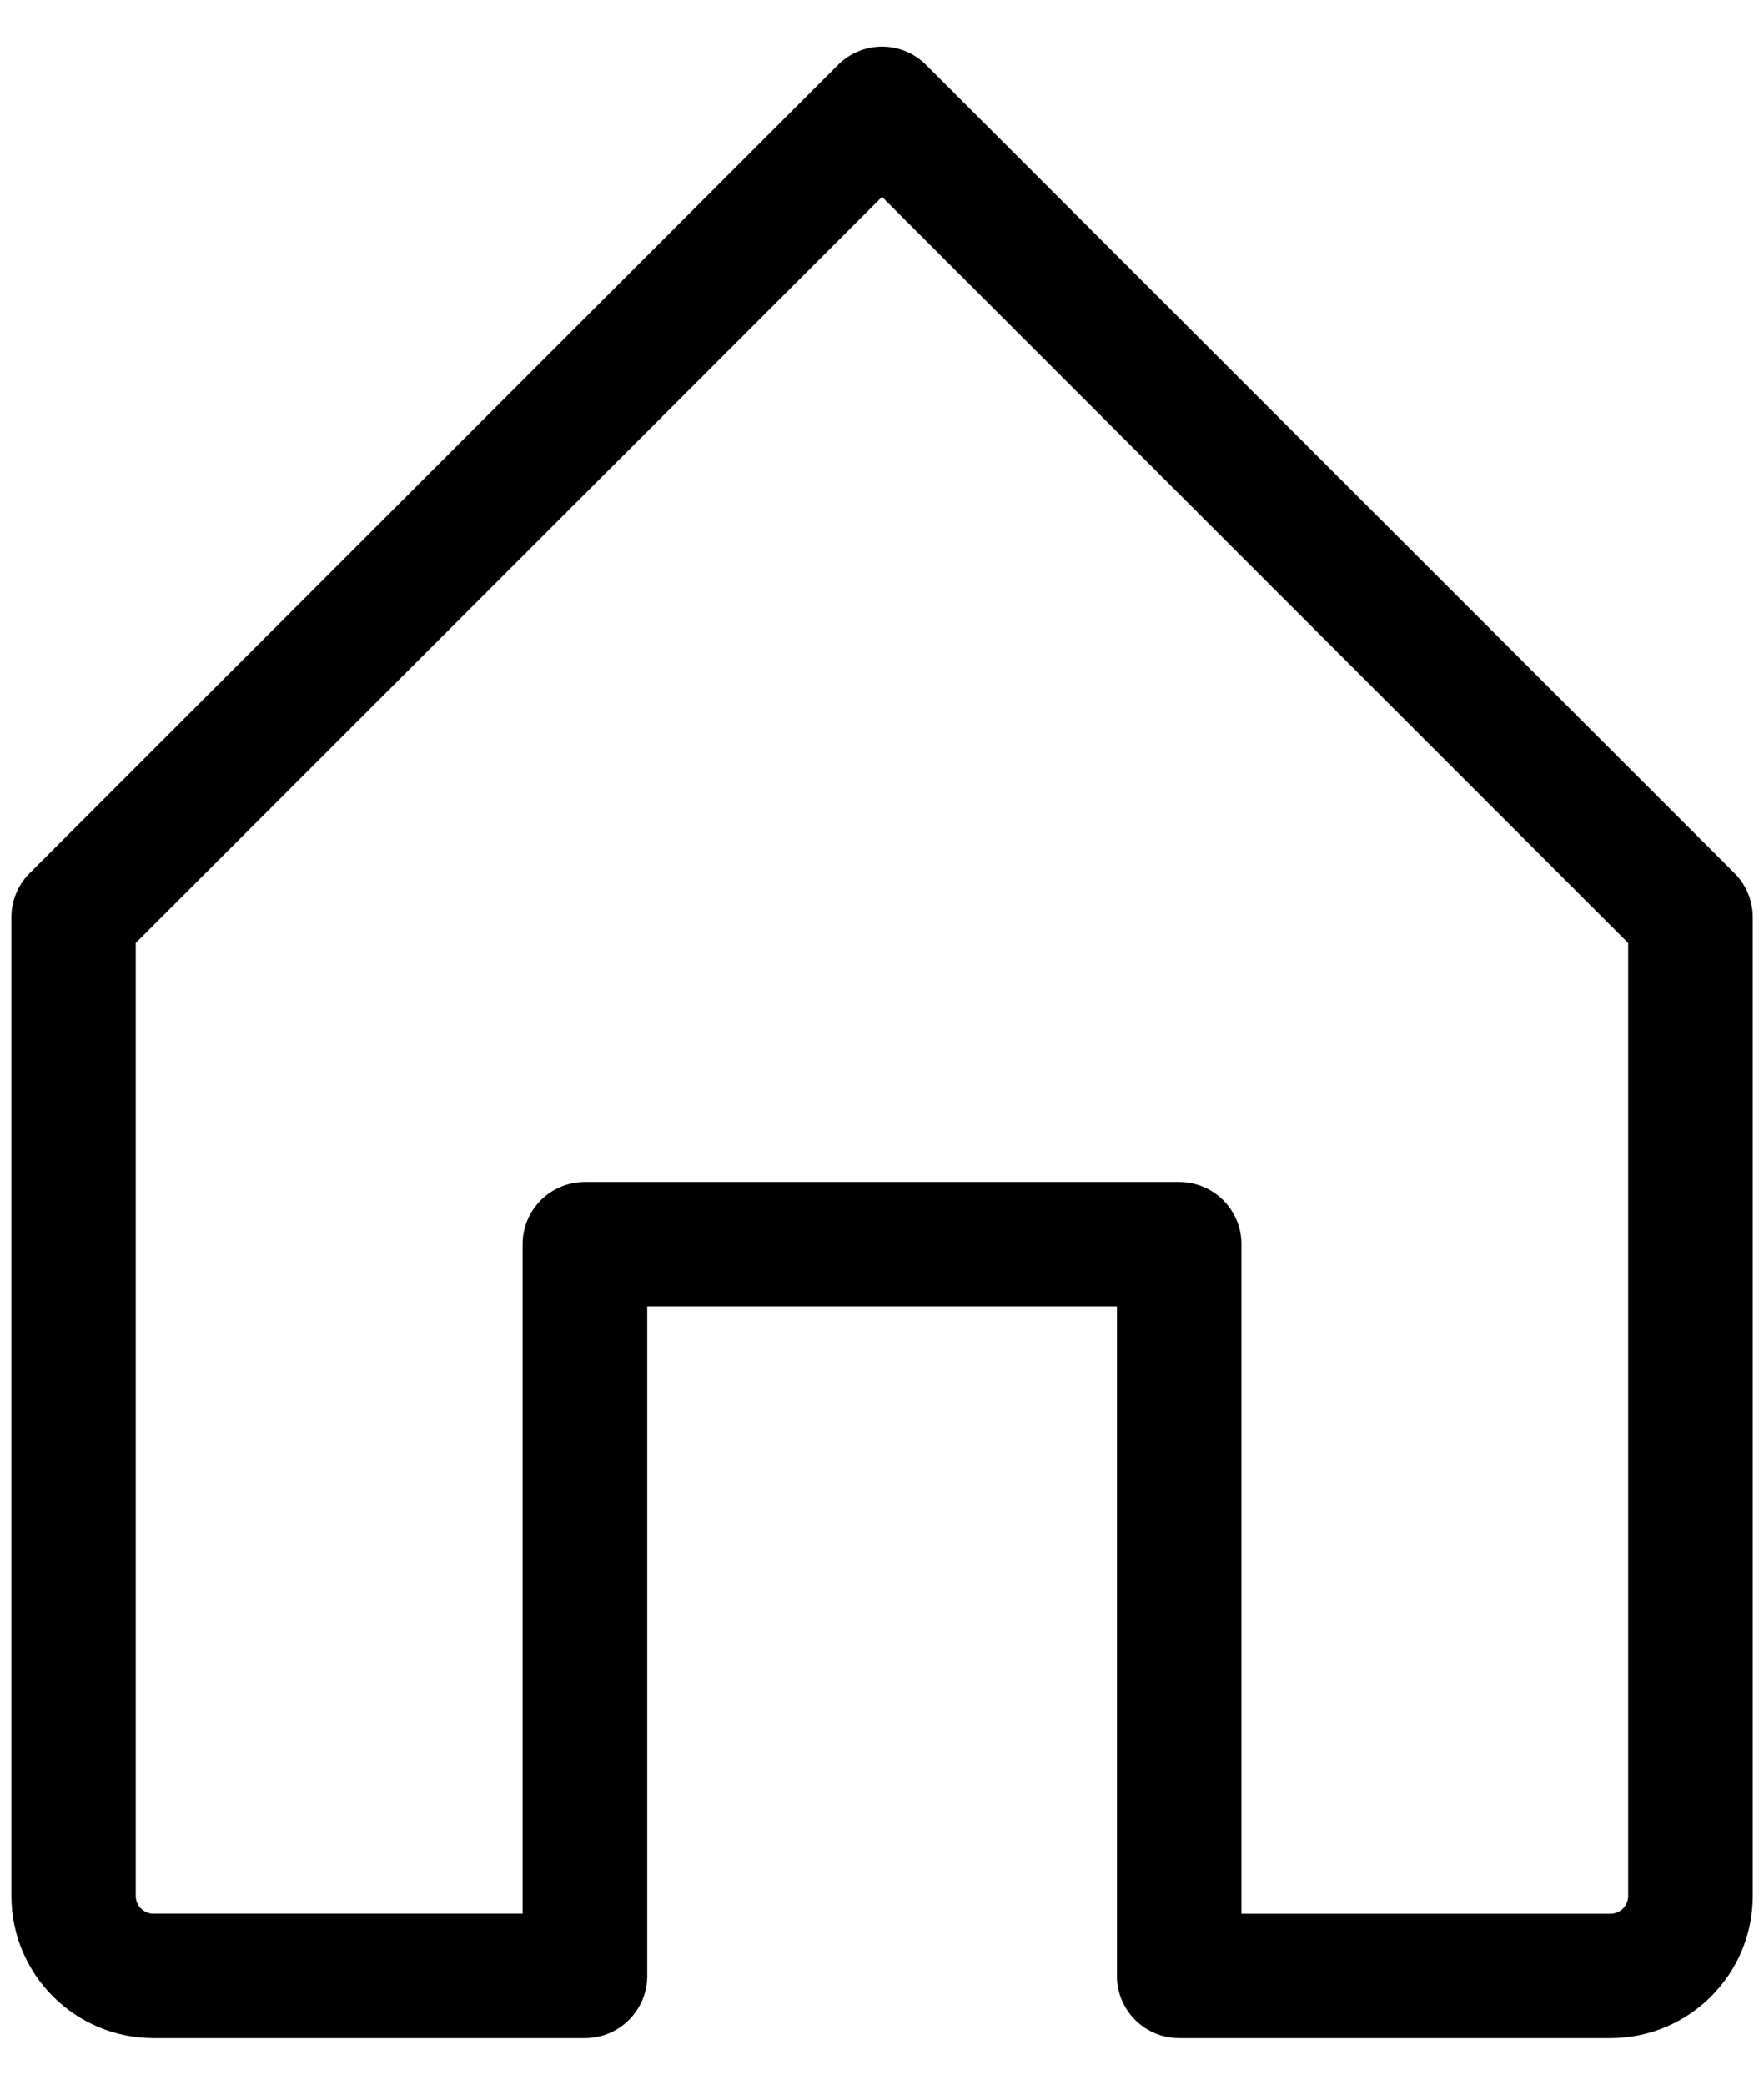 <svg width="22" height="26" viewBox="0 0 22 26" fill="none" xmlns="http://www.w3.org/2000/svg">
	<path fill-rule="evenodd" clip-rule="evenodd" d="M7.295 14.742C6.865 14.742 6.518 15.089 6.518 15.518V23.867H1.913C1.792 23.866 1.694 23.768 1.693 23.646V11.761L11 2.455L20.306 11.761V23.648C20.305 23.769 20.207 23.867 20.086 23.868H15.483V15.518C15.483 15.088 15.135 14.742 14.706 14.742L7.295 14.742ZM14.706 25.42H20.088C21.066 25.419 21.858 24.626 21.86 23.648V11.439C21.86 11.234 21.778 11.036 21.633 10.891L11.55 0.809C11.246 0.505 10.755 0.505 10.451 0.809L0.369 10.891C0.223 11.036 0.142 11.234 0.142 11.439V23.648C0.143 24.626 0.935 25.419 1.914 25.42H7.296C7.724 25.42 8.072 25.072 8.072 24.644V16.294H13.93V24.644C13.93 25.073 14.278 25.42 14.706 25.42H14.706Z" fill="black"/>
</svg>
